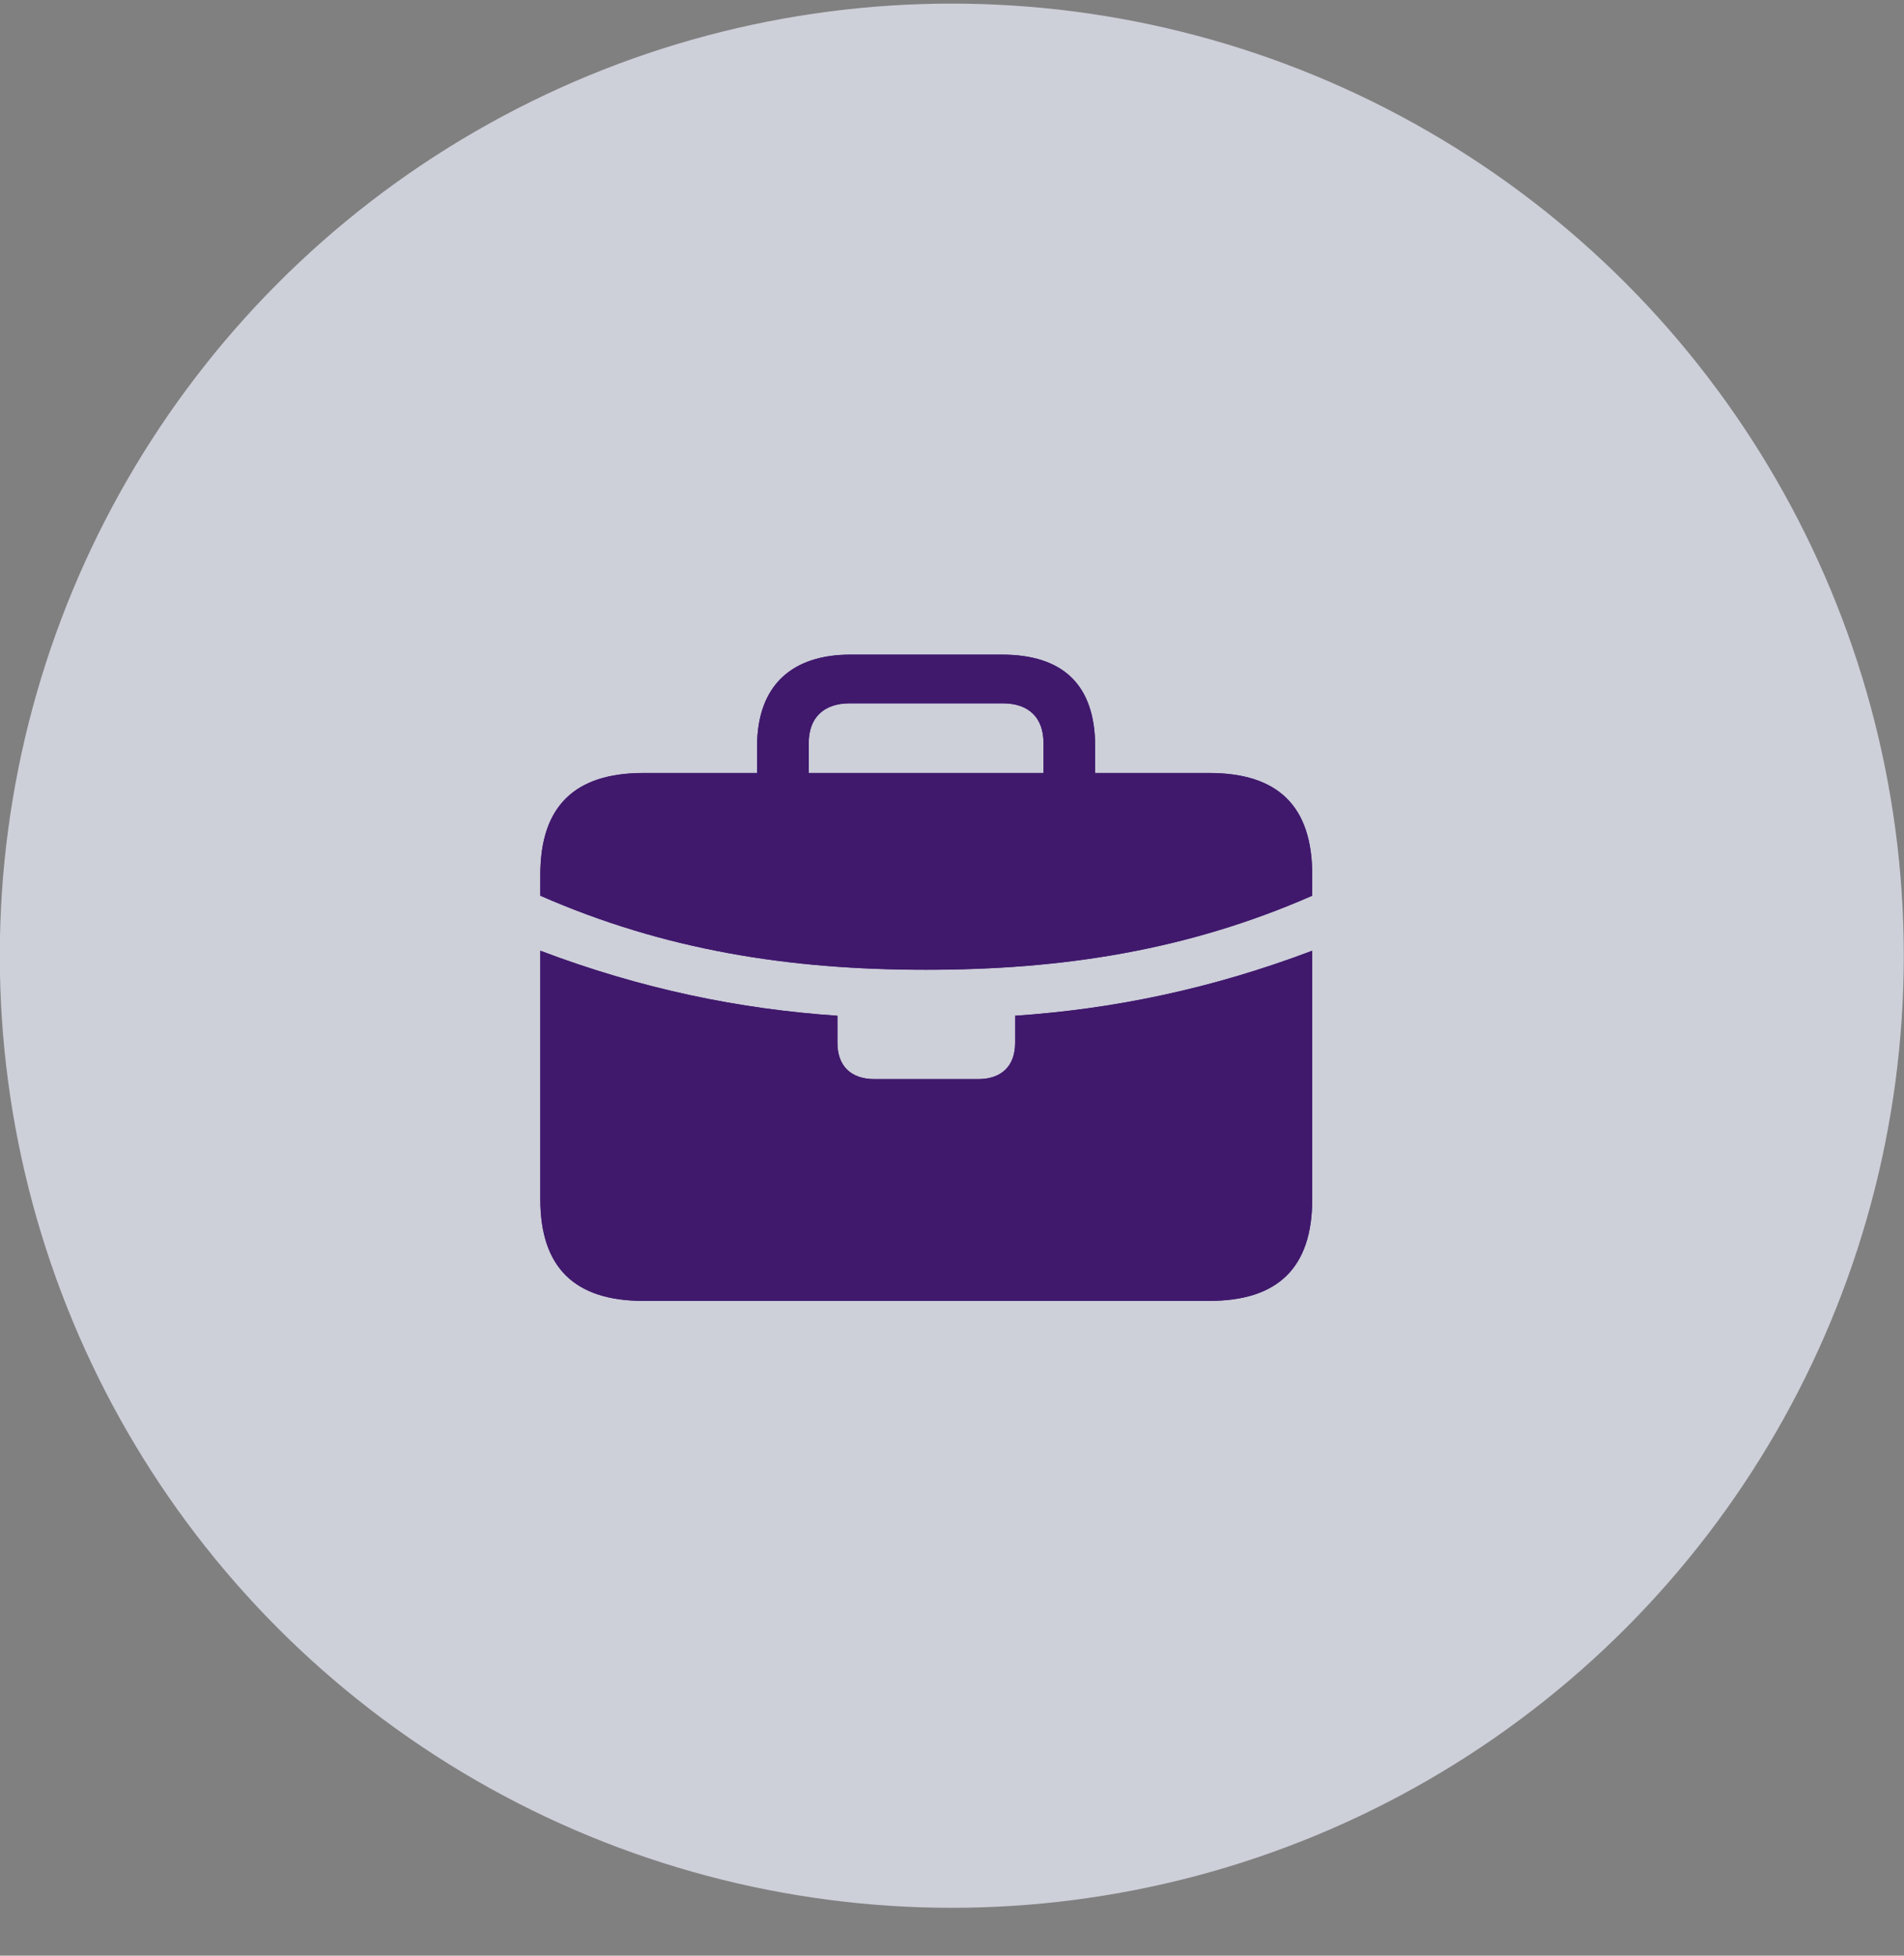 <svg xmlns:xlink="http://www.w3.org/1999/xlink" xmlns="http://www.w3.org/2000/svg" width="37" height="38" viewBox="0 0 37 38" fill="none"><rect x="0" y="0" width="37" height="38" fill="#808080" stroke="none"/><circle opacity="0.7" cx="18.496" cy="18.57" r="18.5" fill="#EFF1FF"></circle><path d="M16.992 20.967C16.539 20.967 16.273 20.715 16.273 20.261V19.736C14.368 19.607 12.47 19.218 10.5 18.473V17.403C12.923 18.466 15.353 18.842 17.997 18.842C20.647 18.842 23.077 18.466 25.5 17.403V18.473C23.53 19.218 21.632 19.607 19.727 19.736V20.261C19.727 20.715 19.461 20.967 19.008 20.967H16.992ZM12.502 25.276H23.498C24.839 25.276 25.5 24.628 25.5 23.3V16.995C25.5 15.667 24.839 15.019 23.498 15.019H12.502C11.167 15.019 10.5 15.667 10.5 16.995V23.3C10.5 24.628 11.167 25.276 12.502 25.276ZM14.712 15.583H15.716V14.436C15.716 13.943 16.008 13.665 16.513 13.665H19.487C19.992 13.665 20.278 13.943 20.278 14.436V15.57H21.282V14.507C21.282 13.289 20.64 12.719 19.468 12.719H16.526C15.418 12.719 14.712 13.289 14.712 14.507V15.583Z" fill="#40196D"></path><path d="M16.992 20.969C16.539 20.969 16.273 20.716 16.273 20.263V19.738C14.368 19.608 12.47 19.22 10.5 18.474V17.405C12.923 18.468 15.353 18.844 17.997 18.844C20.647 18.844 23.077 18.468 25.5 17.405V18.474C23.53 19.22 21.632 19.608 19.727 19.738V20.263C19.727 20.716 19.461 20.969 19.008 20.969H16.992ZM12.502 25.278H23.498C24.839 25.278 25.5 24.63 25.5 23.302V16.997C25.5 15.669 24.839 15.021 23.498 15.021H12.502C11.167 15.021 10.5 15.669 10.5 16.997V23.302C10.5 24.63 11.167 25.278 12.502 25.278ZM14.712 15.585H15.716V14.438C15.716 13.945 16.008 13.667 16.513 13.667H19.487C19.992 13.667 20.278 13.945 20.278 14.438V15.572H21.282V14.509C21.282 13.291 20.64 12.721 19.468 12.721H16.526C15.418 12.721 14.712 13.291 14.712 14.509V15.585Z" fill="#40196D"></path></svg>